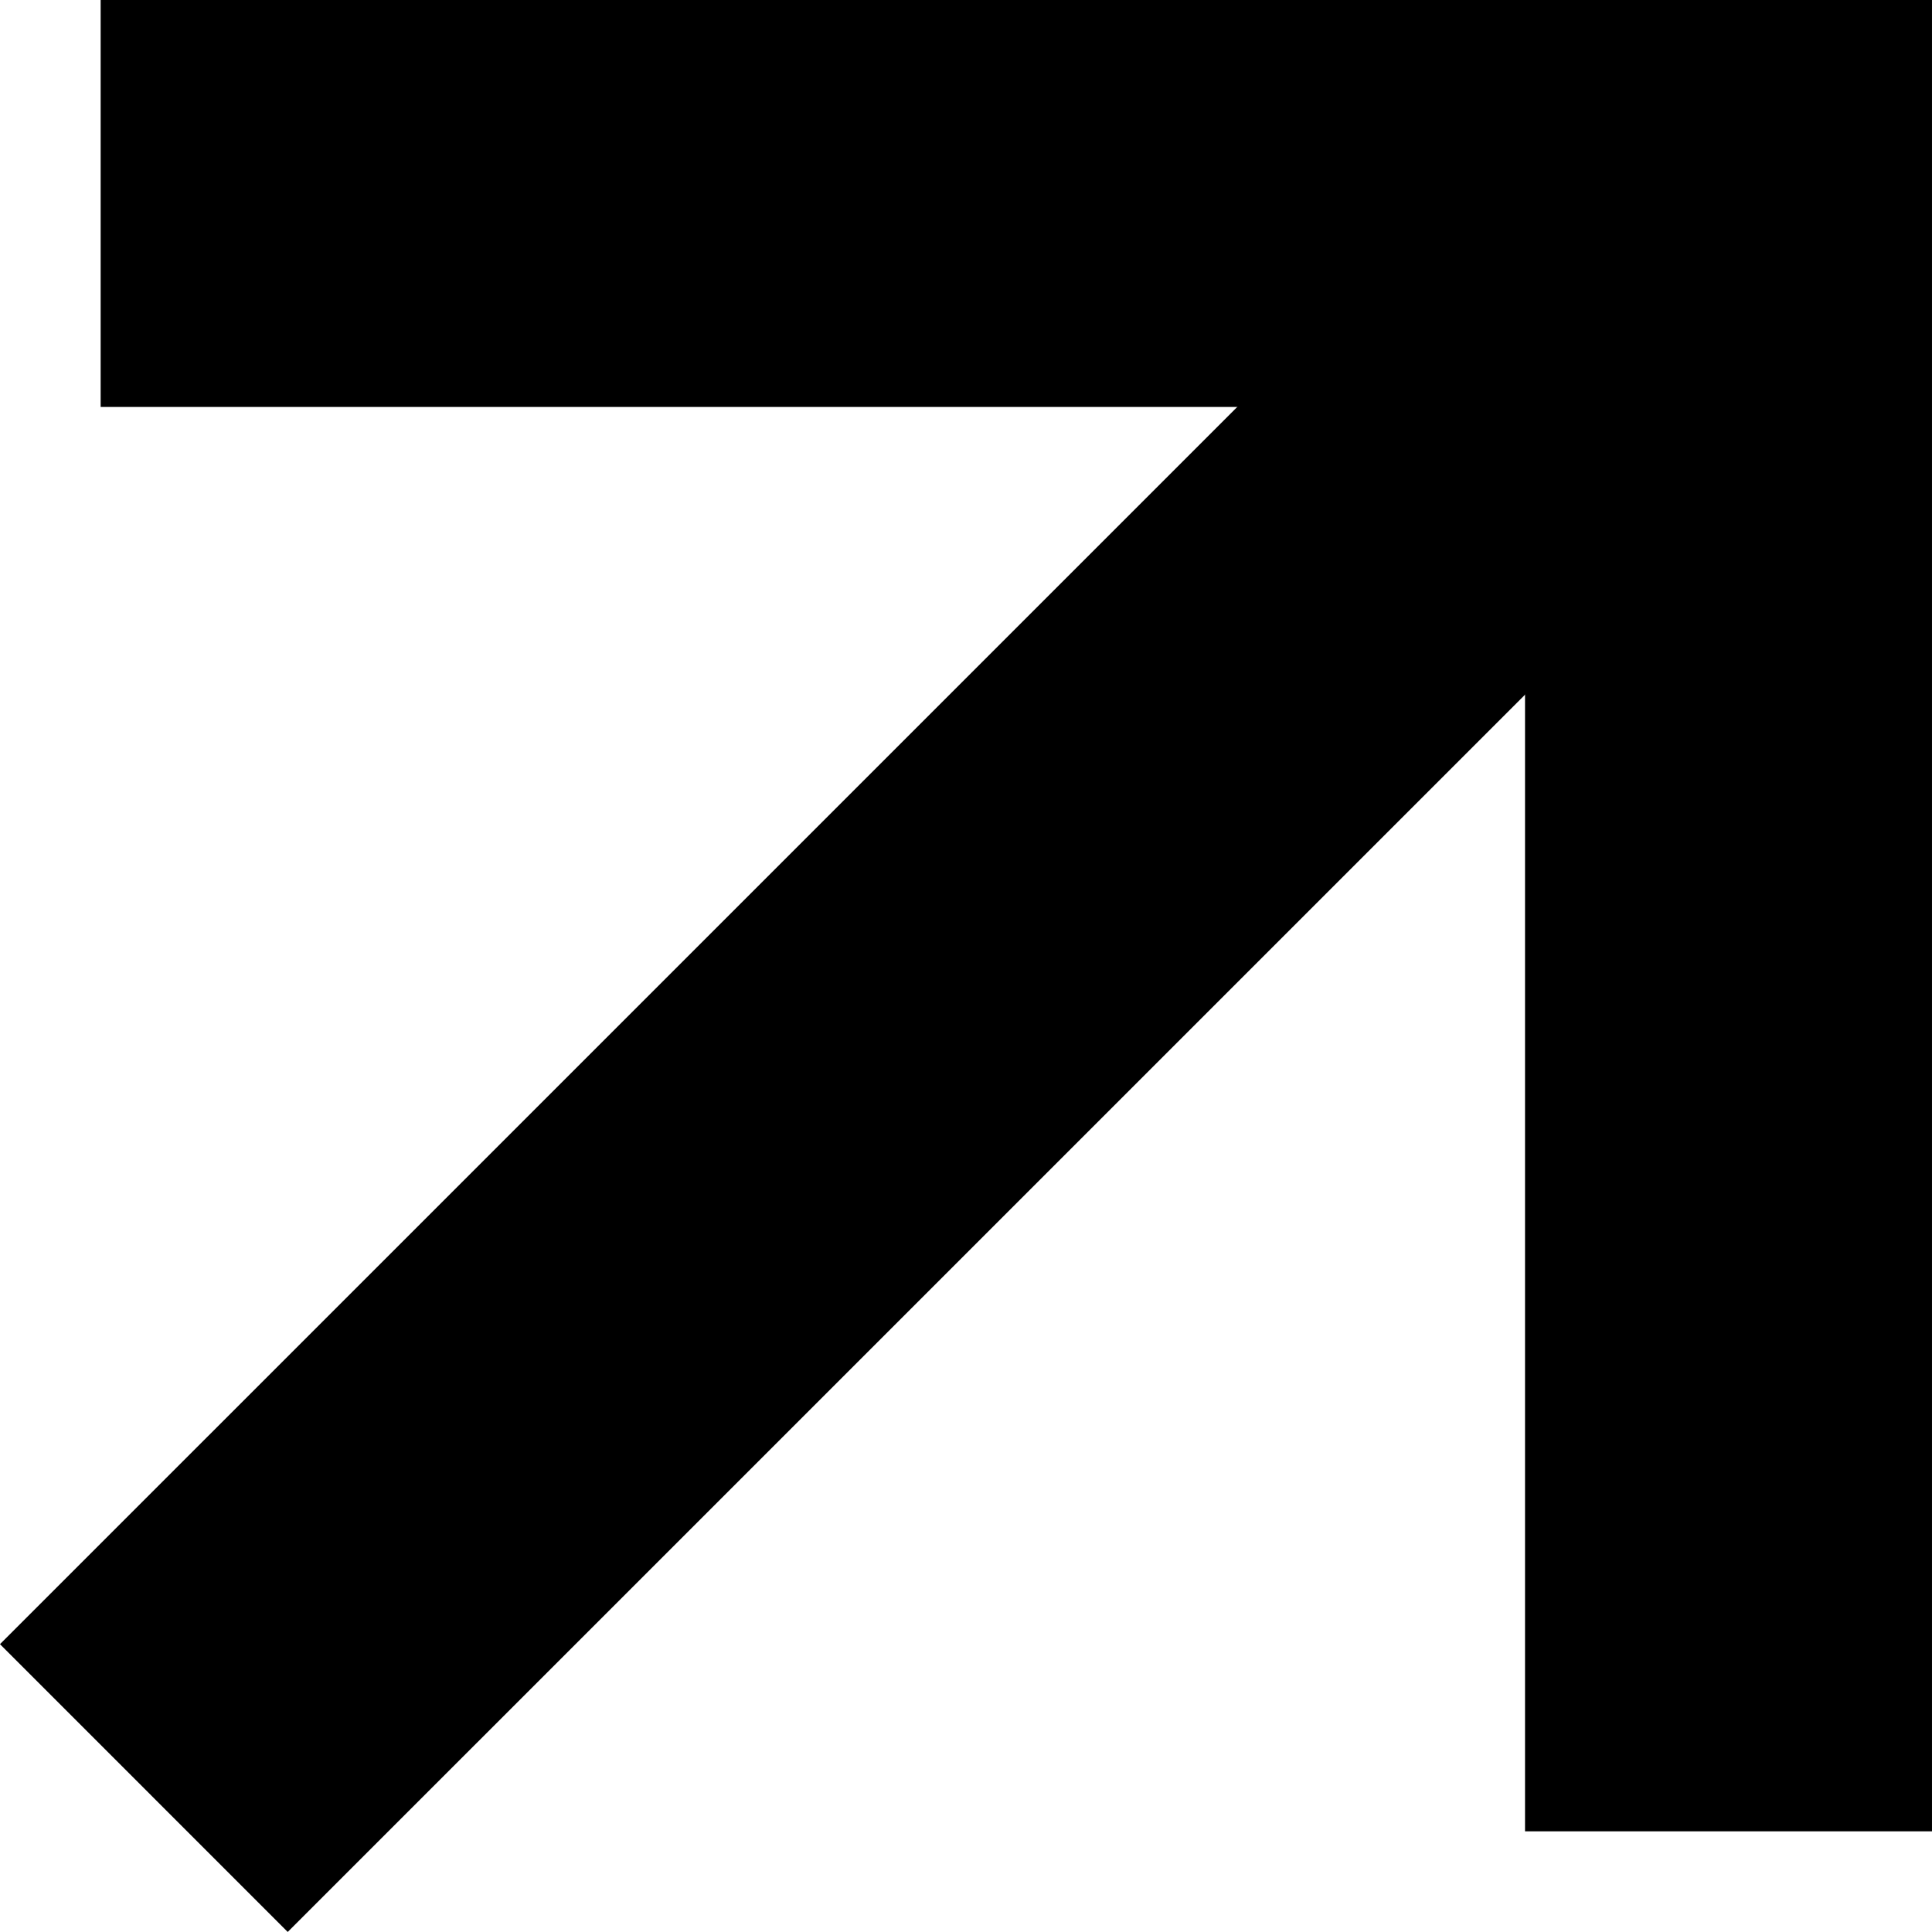 <svg xmlns="http://www.w3.org/2000/svg" width="28.484" height="28.483" viewBox="0 0 28.484 28.483">
  <g id="Group_80" data-name="Group 80" transform="translate(-33.781 1419.869) rotate(-135)">
    <g id="Group_30" data-name="Group 30" transform="translate(2576.471 1082.176) rotate(135)">
      <g id="Group_29" data-name="Group 29" transform="translate(1091.891 1069.594)">
        <path id="Path_8" data-name="Path 8" d="M0,0H24V24" transform="translate(0 100.591)" fill="none" stroke="#000" stroke-miterlimit="10" stroke-width="6"/>
        <line id="Line_2" data-name="Line 2" y1="23.362" x2="23.363" transform="translate(0.637 100.591)" fill="none" stroke="#000" stroke-miterlimit="10" stroke-width="6"/>
      </g>
    </g>
  </g>
</svg>
